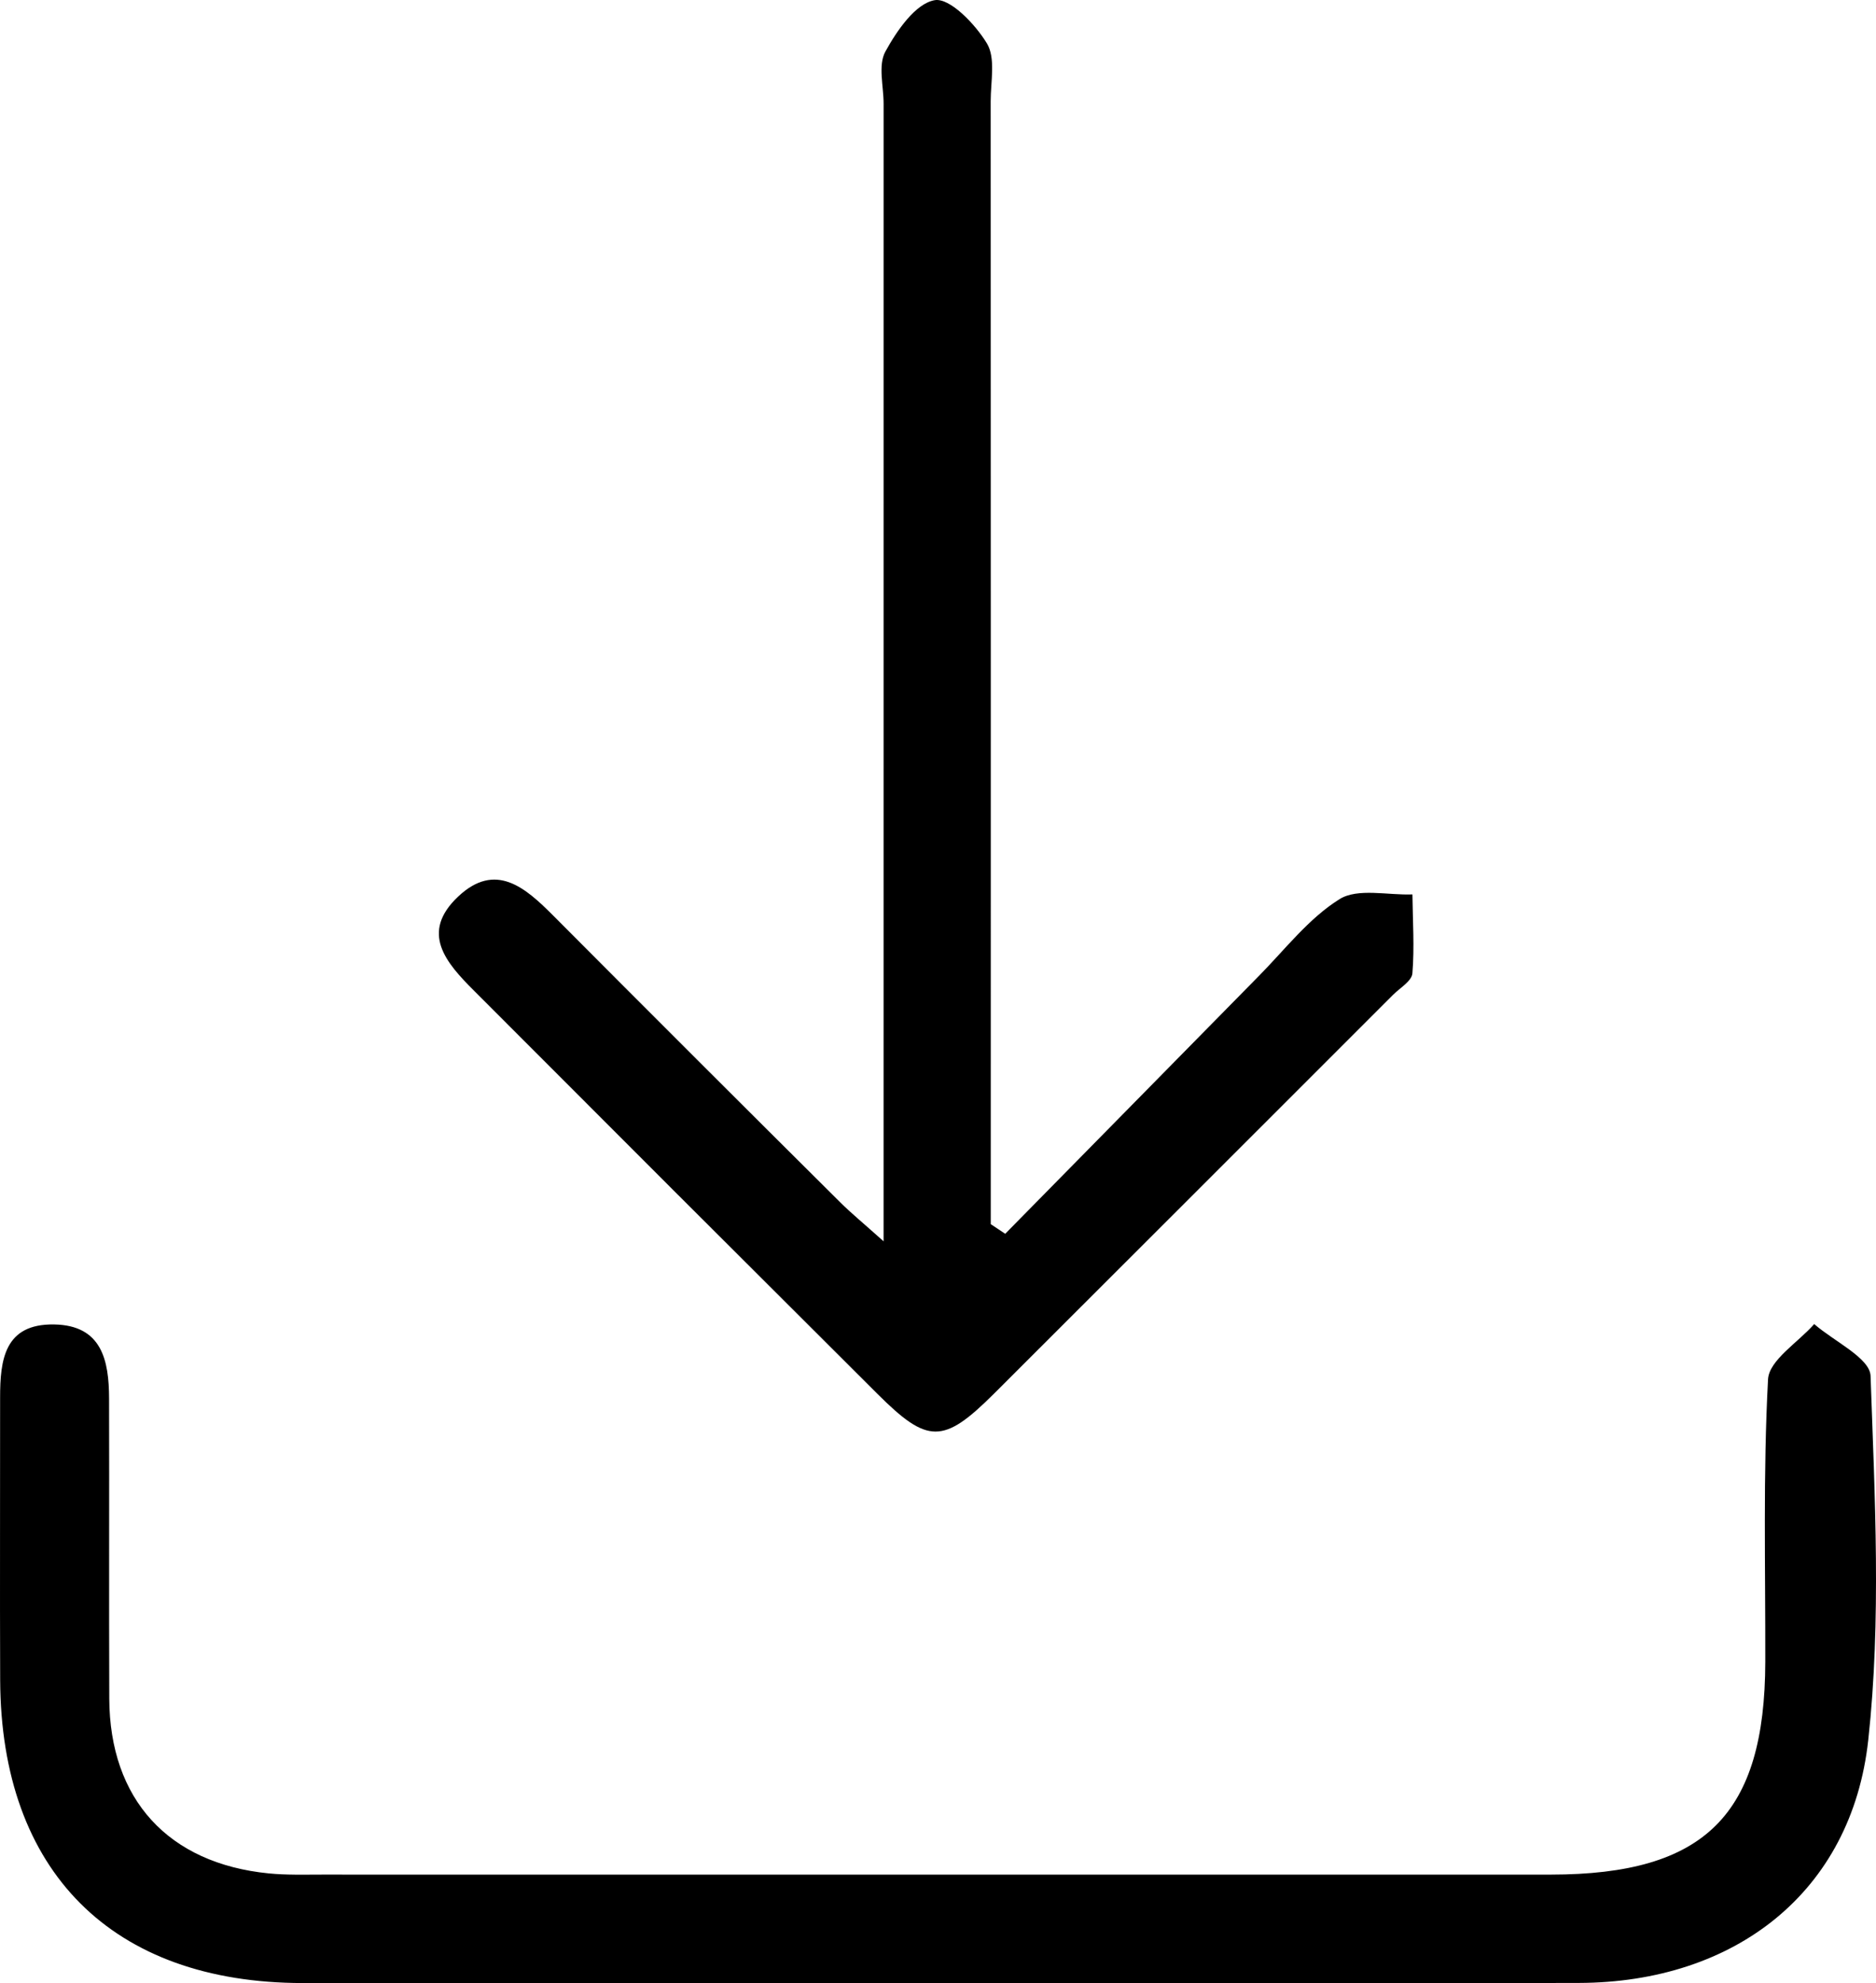 <svg xmlns="http://www.w3.org/2000/svg" width="159.417" height="168.492" viewBox="0 0 159.417 168.492"><g id="Layer_2" data-name="Layer 2"><g id="Layer_1-2" data-name="Layer 1"><g id="_6bG0Tb" data-name="6bG0Tb"><path d="M79.189,168.48q-26.739,0-53.477-.004C9.527,168.461.078,158.996.014,142.734c-.032-7.996.002-15.993-.005-23.99-.003-3.22.371-6.291,4.588-6.221,4.071.068,4.663,3.07,4.672,6.294.023,8.496-.015,16.993.017,25.489.032,8.557,5.004,14.006,13.545,14.854,1.487.148,2.995.102,4.494.102q52.228.007,104.456.001c13.104-.003,18.202-5.08,18.228-18.093.016-7.996-.193-16.004.233-23.979.087-1.632,2.554-3.137,3.925-4.701,1.671,1.465,4.735,2.882,4.788,4.404.36,10.308.919,20.729-.196,30.937-1.411,12.921-11.338,20.603-24.592,20.636C115.841,168.514,97.515,168.48,79.189,168.48Z"/><path d="M85.421,104.82q10.777-10.957,21.559-21.909c2.222-2.252,4.226-4.882,6.844-6.518,1.547-.967,4.099-.324,6.2-.405.025,2.24.179,4.49-.003,6.712-.053.646-1.052,1.228-1.64,1.816Q101.423,101.477,84.45,118.422c-4.295,4.272-5.612,4.261-9.875.013q-17.166-17.104-34.284-34.257c-2.4-2.393-4.62-4.934-1.357-8.008,3.178-2.994,5.71-.76,8.084,1.624q12.163,12.213,24.39,24.361c.898.895,1.885,1.7,3.677,3.305V99.253q0-45.218.002-90.437c0-1.499-.484-3.274.149-4.432.974-1.781,2.56-4.09,4.194-4.369,1.282-.219,3.452,2.042,4.437,3.677.751,1.246.318,3.239.318,4.9q.016,47.706.008,95.412Z"/></g></g></g></svg>